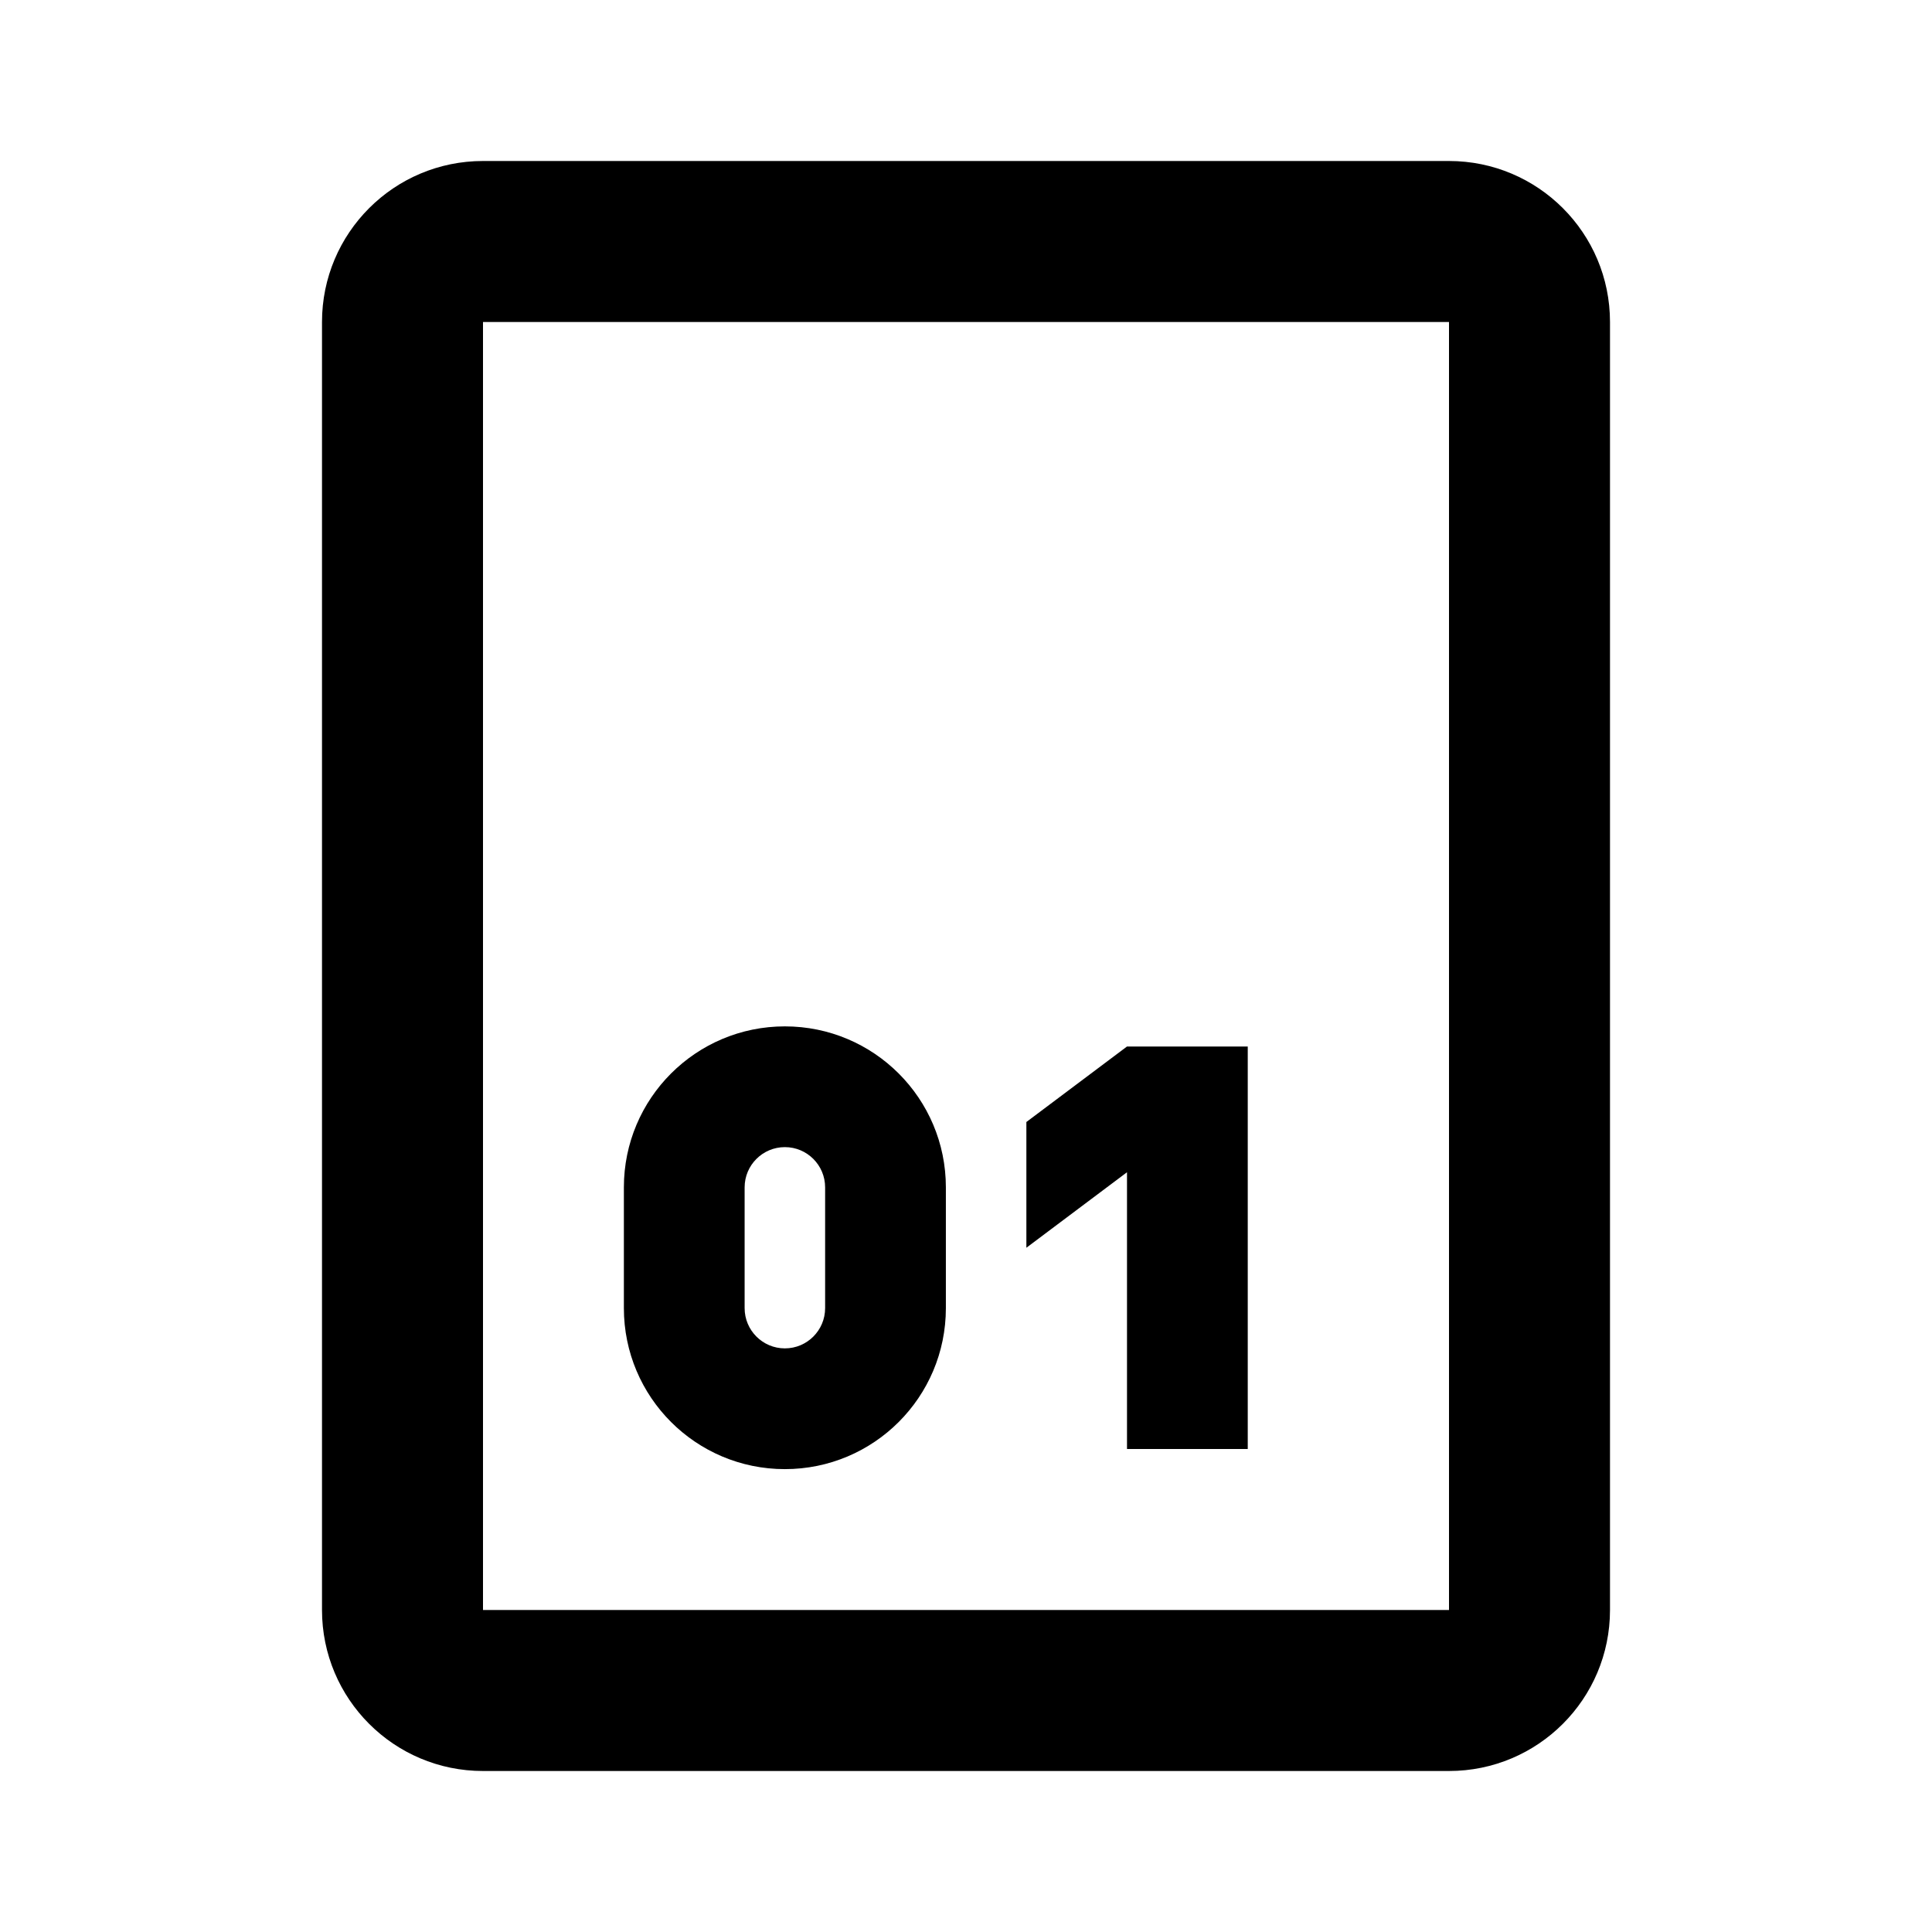<svg width="24" height="24" viewBox="0 0 24 24" fill="none" xmlns="http://www.w3.org/2000/svg">
<path fill-rule="evenodd" clip-rule="evenodd" d="M4 4C4 2.895 4.895 2 6 2H18C19.105 2 20 2.895 20 4V20C20 21.105 19.105 22 18 22H6C4.895 22 4 21.105 4 20V4ZM18 4L6 4V20H18V4ZM7.75 14.75C7.75 13.645 8.645 12.75 9.75 12.75C10.855 12.75 11.75 13.645 11.75 14.75V16.25C11.75 17.355 10.855 18.25 9.75 18.25C8.645 18.25 7.75 17.355 7.75 16.25V14.75ZM9.75 14.25C9.474 14.25 9.25 14.474 9.25 14.75V16.25C9.25 16.526 9.474 16.75 9.75 16.75C10.026 16.75 10.25 16.526 10.25 16.25V14.75C10.25 14.474 10.026 14.25 9.75 14.25ZM15.5 13H14L12.75 13.938V15.5L14 14.562L14 18H15.5L15.5 13Z" fill="black"/>
</svg>

